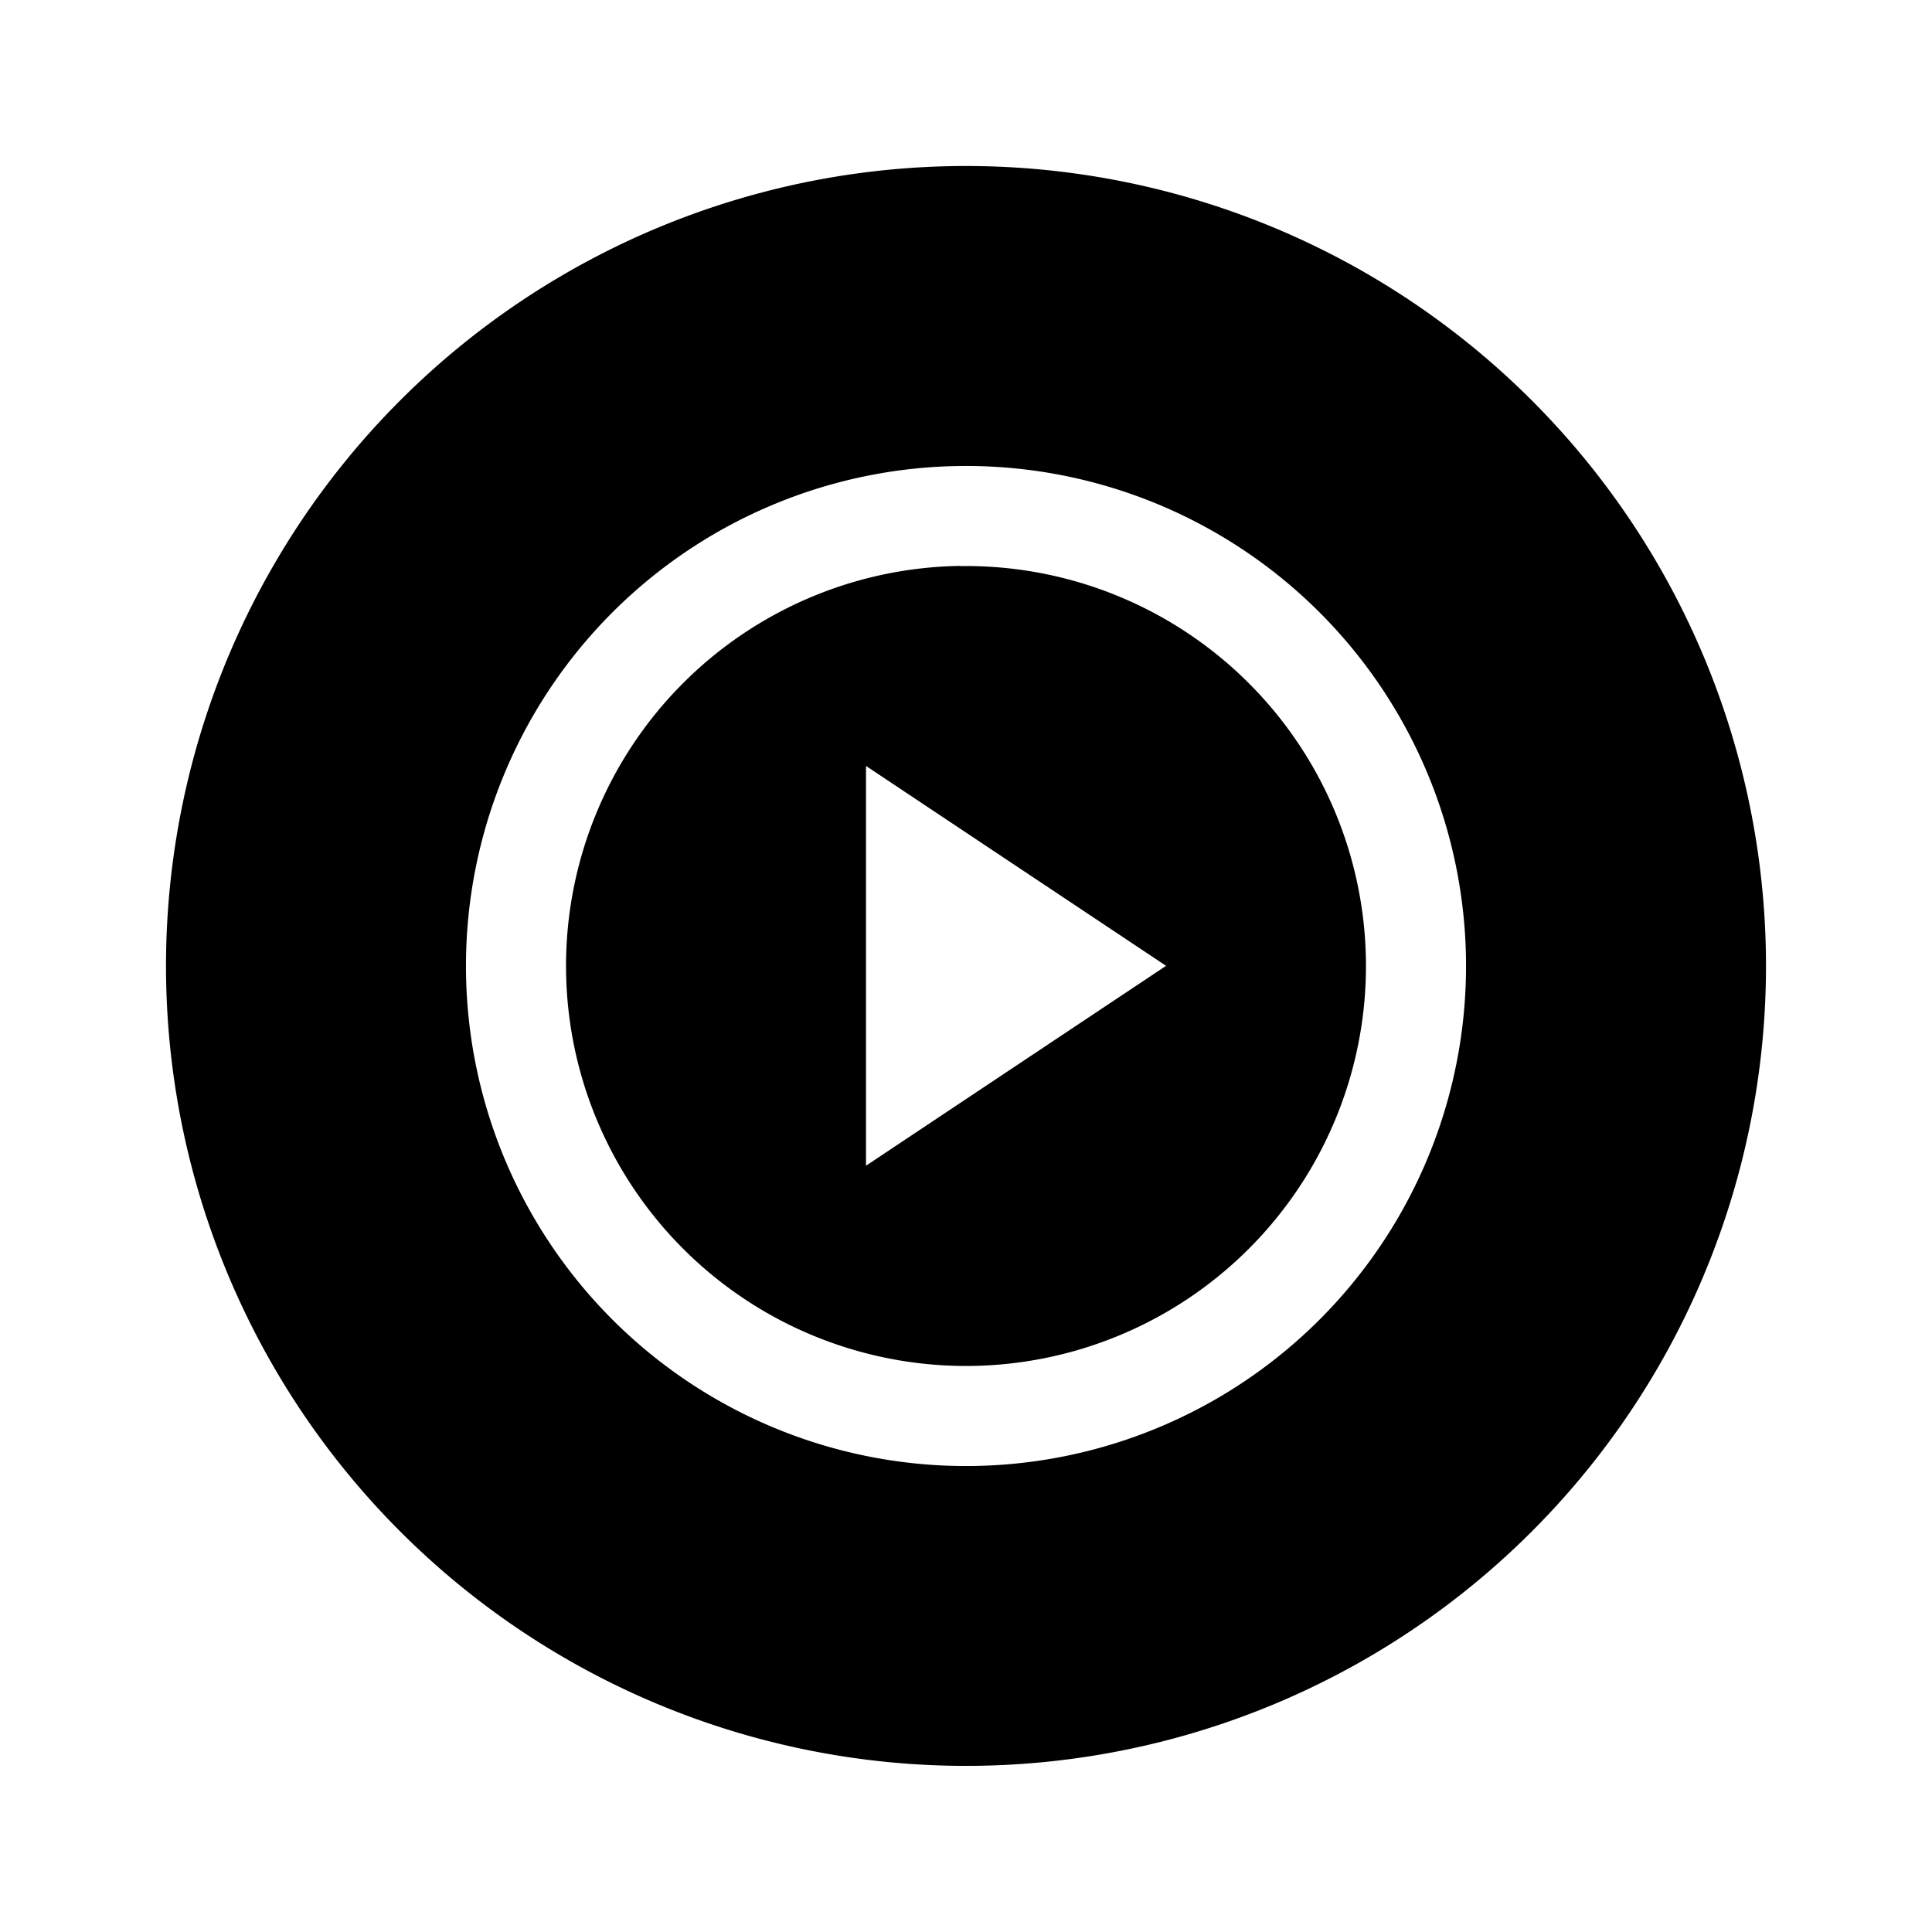 <?xml version="1.0" encoding="UTF-8" standalone="no"?>
<svg
   width="64"
   height="64"
   version="1.1"
   viewBox="0 0 16.933 16.933"
   id="svg7"
   sodipodi:docname="youtube-music.svg"
   inkscape:version="1.4.2 (ebf0e940d0, 2025-05-08)"
   xmlns:inkscape="http://www.inkscape.org/namespaces/inkscape"
   xmlns:sodipodi="http://sodipodi.sourceforge.net/DTD/sodipodi-0.dtd"
   xmlns="http://www.w3.org/2000/svg"
   xmlns:svg="http://www.w3.org/2000/svg"
   xmlns:rdf="http://www.w3.org/1999/02/22-rdf-syntax-ns#"
   xmlns:cc="http://creativecommons.org/ns#"
   xmlns:dc="http://purl.org/dc/elements/1.1/">
  <sodipodi:namedview
     id="namedview7"
     pagecolor="#9c4444"
     bordercolor="#000000"
     borderopacity="0.25"
     inkscape:showpageshadow="2"
     inkscape:pageopacity="0.0"
     inkscape:pagecheckerboard="0"
     inkscape:deskcolor="#d1d1d1"
     inkscape:zoom="6.15625"
     inkscape:cx="16"
     inkscape:cy="27.28934"
     inkscape:window-width="2560"
     inkscape:window-height="1392"
     inkscape:window-x="0"
     inkscape:window-y="0"
     inkscape:window-maximized="1"
     inkscape:current-layer="svg7"
     showgrid="false" />
  <defs
     id="defs2">
    <style
       id="current-color-scheme"
       type="text/css">.ColorScheme-Text {color:#000000} .ColorScheme-Highlight {color:#3b4252}</style>
  </defs>
  <path
     style="fill:#000000;stroke-width:0.876"
     class="ColorScheme-Text"
     d="m 8.466,1.455 a 7.011,7.011 0 0 0 -7.011,7.011 7.011,7.011 0 0 0 7.011,7.011 A 7.011,7.011 0 0 0 15.478,8.466 7.011,7.011 0 0 0 8.466,1.455 Z m 0,2.629 A 4.382,4.382 0 0 1 12.849,8.466 4.382,4.382 0 0 1 8.466,12.849 4.382,4.382 0 0 1 4.084,8.466 4.382,4.382 0 0 1 8.466,4.084 Z m -0.053,0.876 A 3.506,3.506 0 0 0 4.961,8.466 3.506,3.506 0 0 0 8.466,11.972 3.506,3.506 0 0 0 11.972,8.466 3.506,3.506 0 0 0 8.466,4.961 a 3.506,3.506 0 0 0 -0.007,0 3.506,3.506 0 0 0 -0.046,0 z m -0.823,1.753 1.315,0.876 1.315,0.876 -1.315,0.876 -1.315,0.876 V 8.466 Z"
     id="path1" />
</svg>
